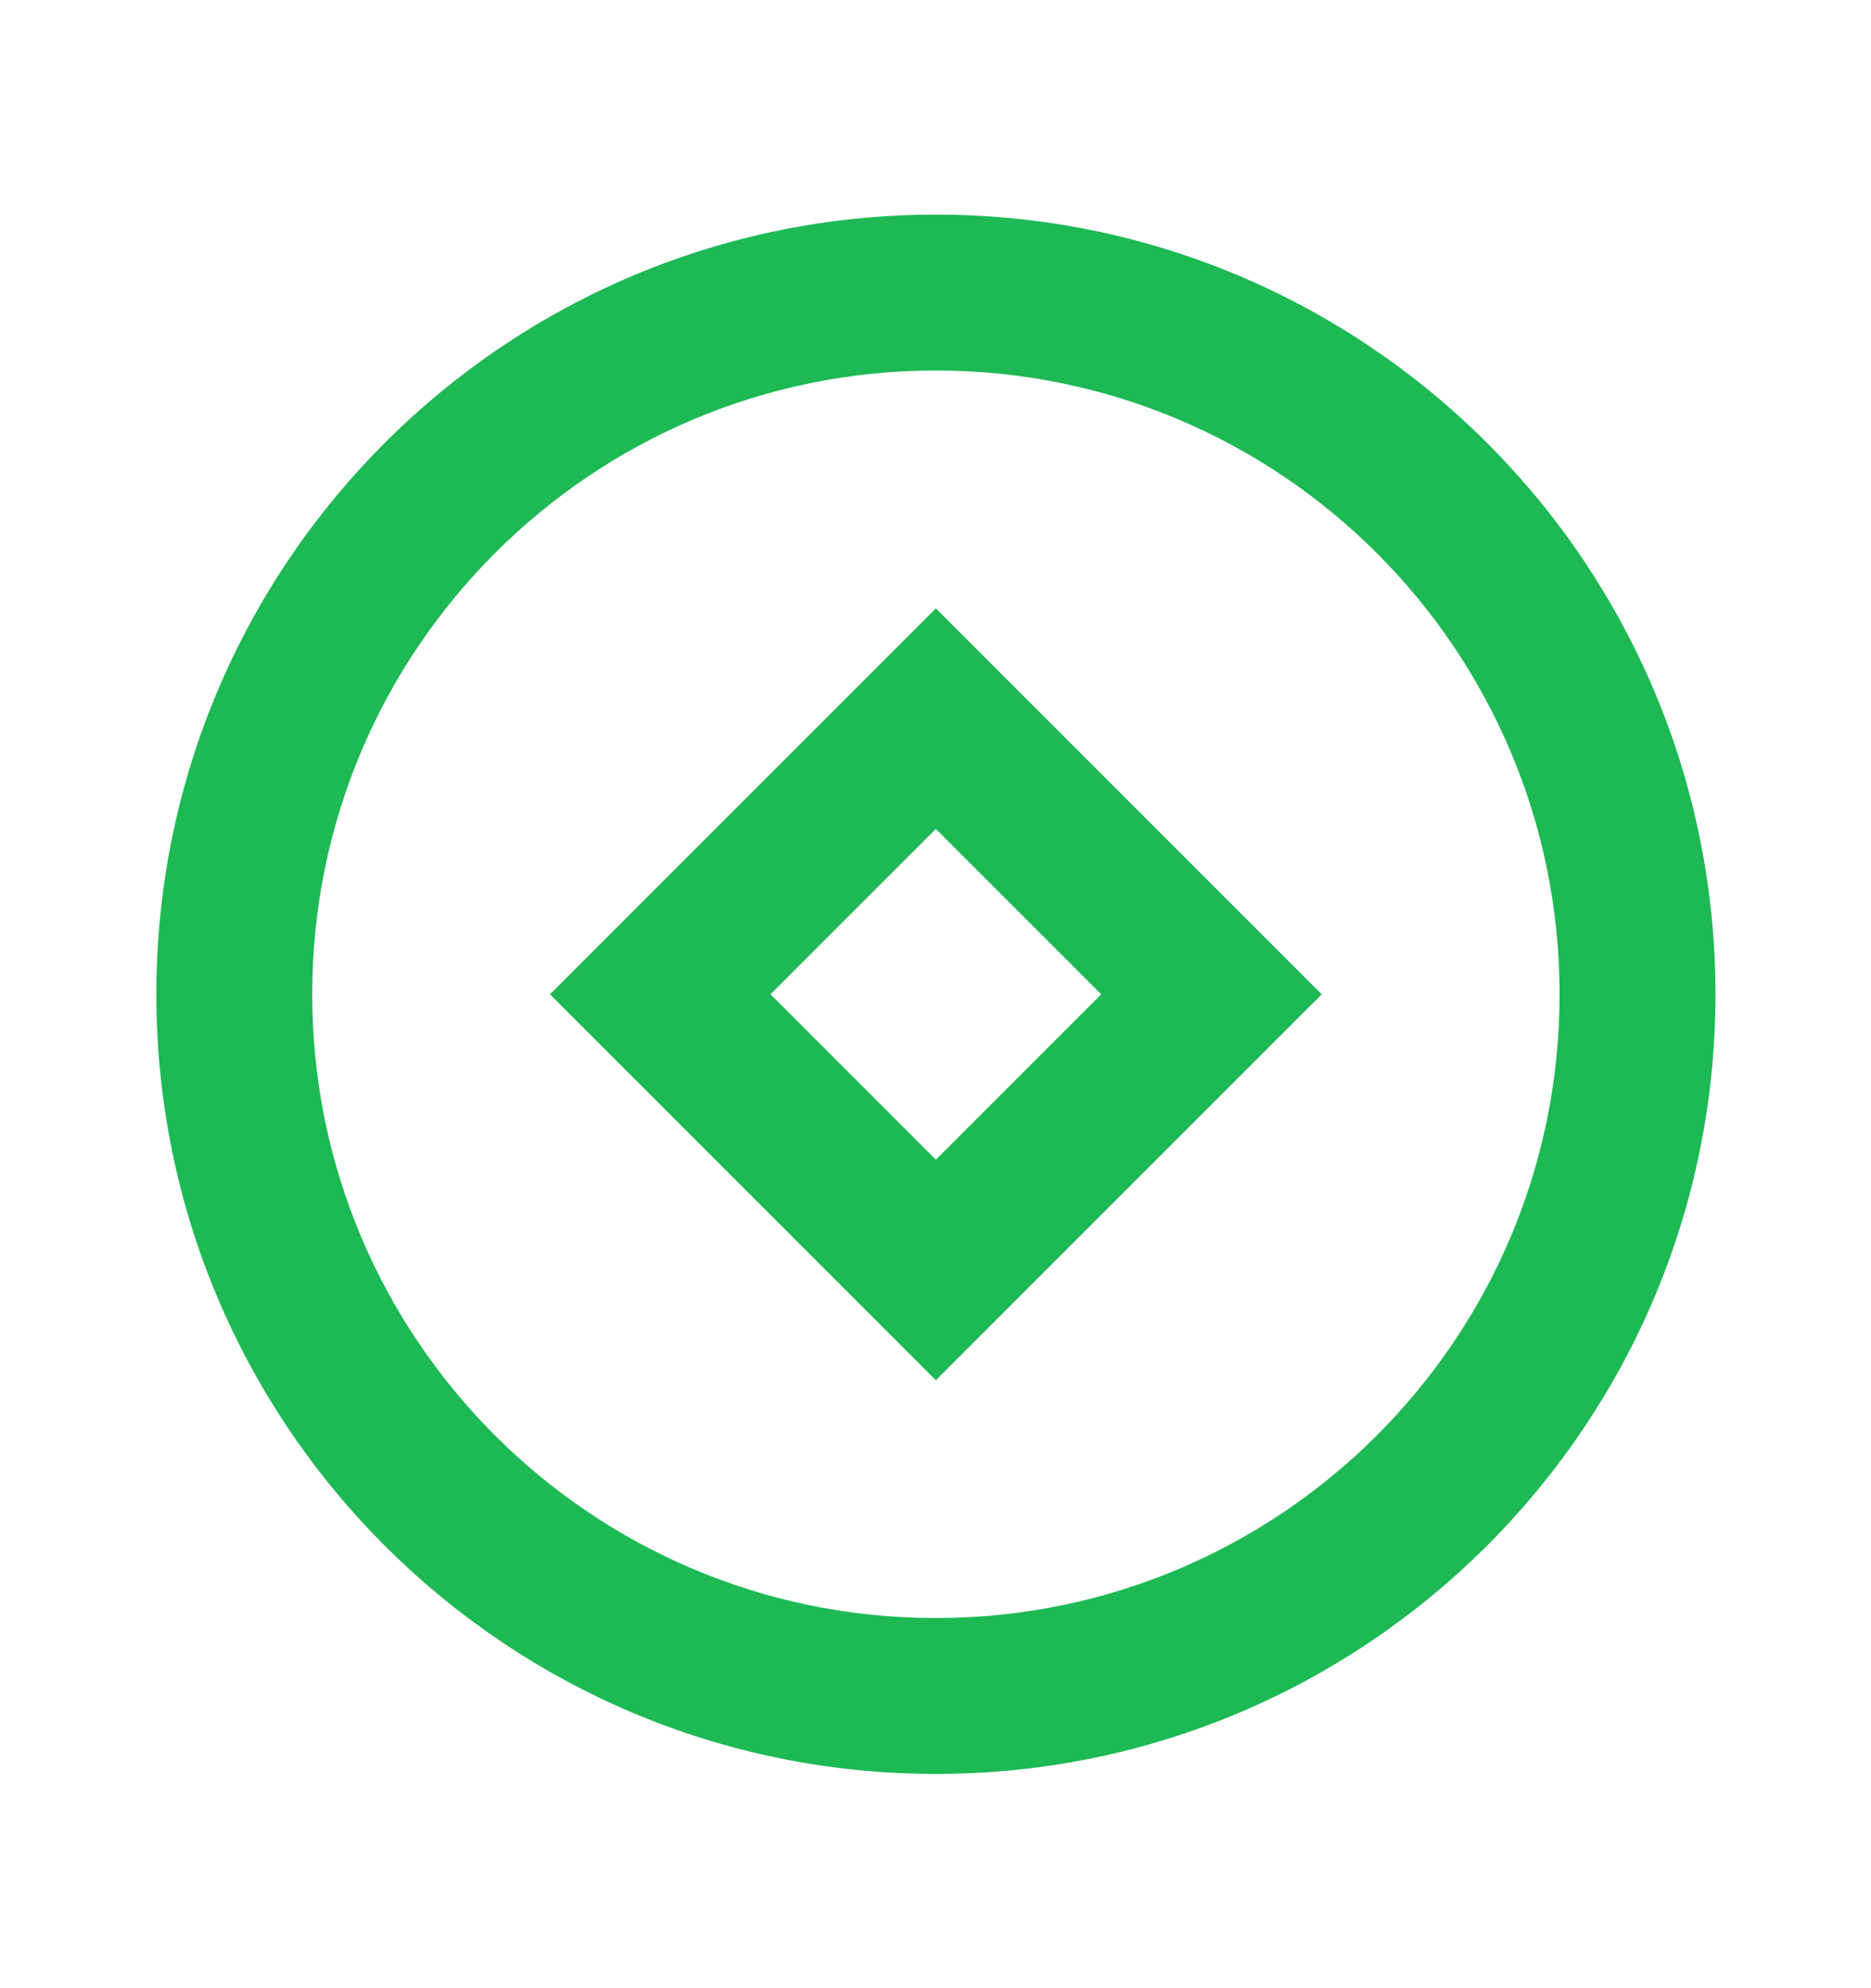 <svg width="16" height="17" viewBox="0 0 16 17" fill="none" xmlns="http://www.w3.org/2000/svg">
<path d="M8.003 15.168C4.321 15.168 1.337 12.184 1.337 8.502C1.337 4.82 4.321 1.835 8.003 1.835C11.685 1.835 14.67 4.82 14.67 8.502C14.67 12.184 11.685 15.168 8.003 15.168ZM8.003 13.835C10.949 13.835 13.337 11.447 13.337 8.502C13.337 5.556 10.949 3.168 8.003 3.168C5.058 3.168 2.67 5.556 2.67 8.502C2.67 11.447 5.058 13.835 8.003 13.835ZM8.003 5.202L11.303 8.502L8.003 11.802L4.703 8.502L8.003 5.202ZM8.003 7.088L6.589 8.502L8.003 9.916L9.417 8.502L8.003 7.088Z" fill="#1DB954"/>
</svg>
